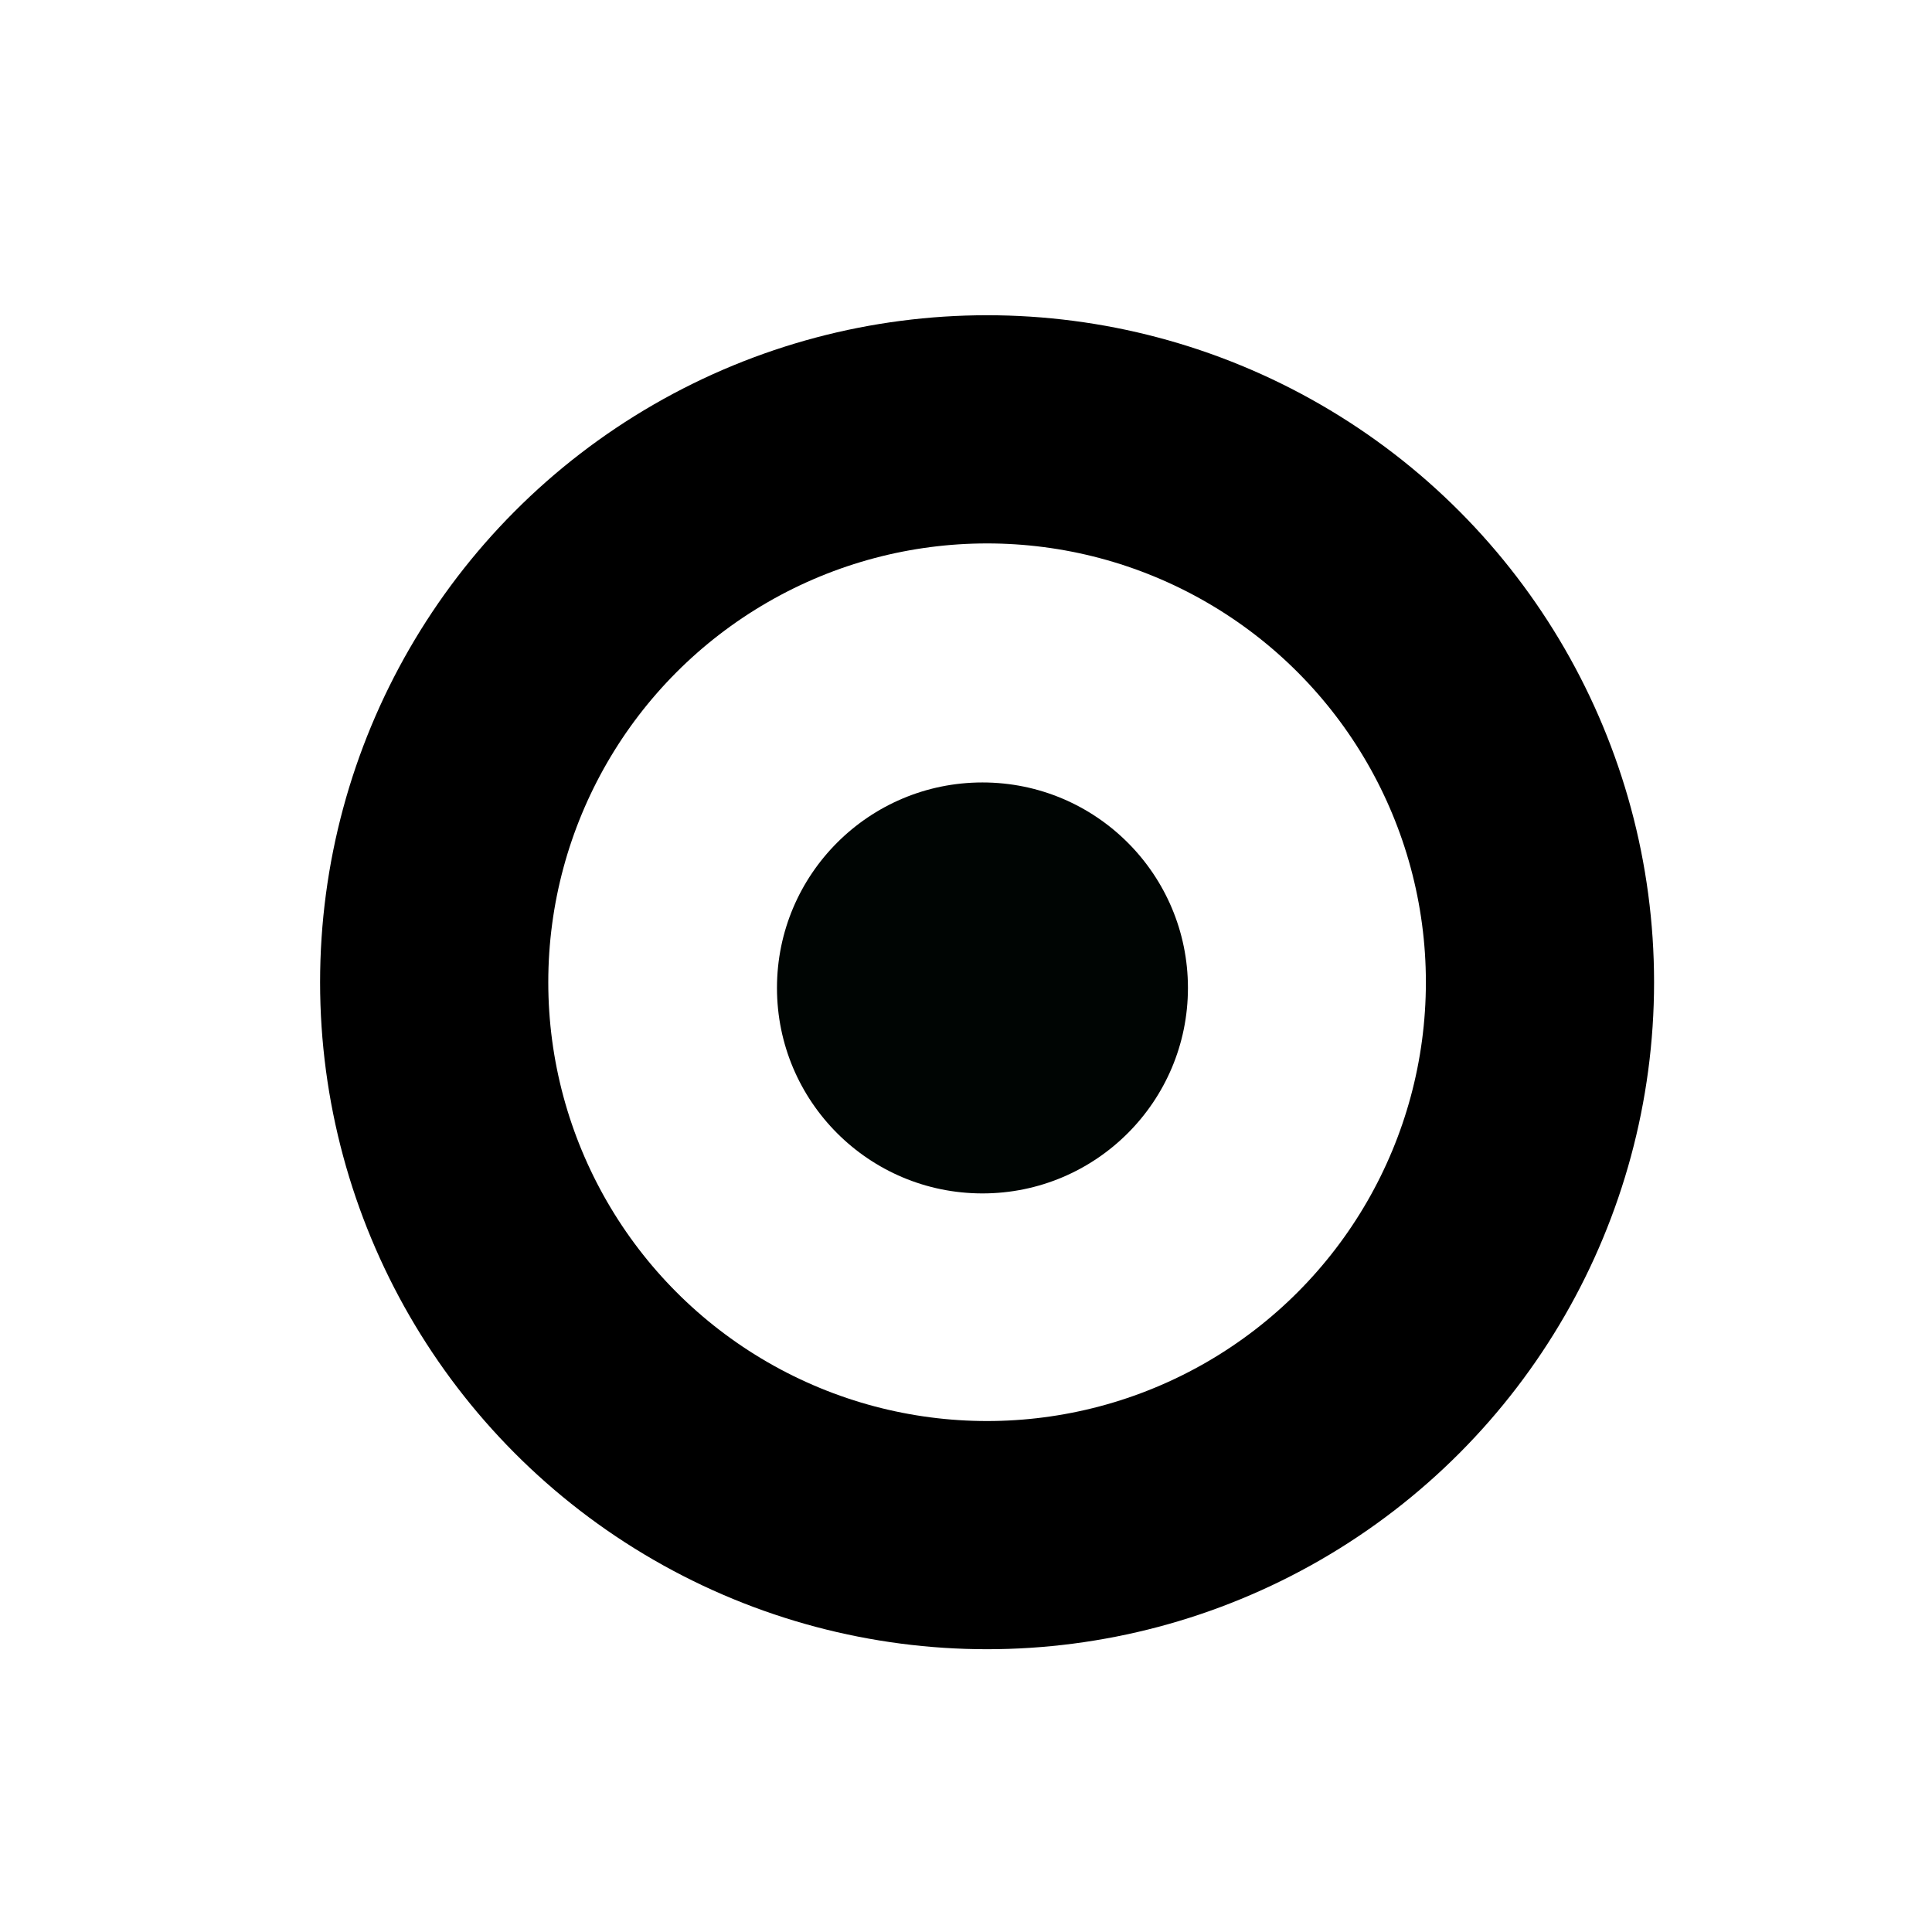 <?xml version="1.0" encoding="UTF-8" standalone="no"?>
<!-- Created with Inkscape (http://www.inkscape.org/) -->

<svg
   width="128"
   height="128"
   viewBox="0 0 33.867 33.867"
   version="1.1"
   id="svg5"
   inkscape:version="1.2.2 (b0a8486541, 2022-12-01)"
   sodipodi:docname="row-keep-matching.svg"
   xmlns:inkscape="http://www.inkscape.org/namespaces/inkscape"
   xmlns:sodipodi="http://sodipodi.sourceforge.net/DTD/sodipodi-0.dtd"
   xmlns="http://www.w3.org/2000/svg"
   xmlns:svg="http://www.w3.org/2000/svg">
  <sodipodi:namedview
     id="namedview7"
     pagecolor="#ffffff"
     bordercolor="#666666"
     borderopacity="1.0"
     inkscape:showpageshadow="2"
     inkscape:pageopacity="0.0"
     inkscape:pagecheckerboard="0"
     inkscape:deskcolor="#d1d1d1"
     inkscape:document-units="mm"
     showgrid="true"
     inkscape:zoom="2.2601823"
     inkscape:cx="40.26224"
     inkscape:cy="9.9549494"
     inkscape:window-width="1918"
     inkscape:window-height="1054"
     inkscape:window-x="0"
     inkscape:window-y="24"
     inkscape:window-maximized="1"
     inkscape:current-layer="layer1">
    <inkscape:grid
       type="xygrid"
       id="grid1359" />
  </sodipodi:namedview>
  <defs
     id="defs2">
    <inkscape:path-effect
       effect="powerclip"
       id="path-effect5466"
       is_visible="true"
       lpeversion="1"
       inverse="true"
       flatten="false"
       hide_clip="false"
       message="Utilise la règle de remplissage « fill-rule: evenodd » de la boîte de dialogue &lt;b&gt;Fond et contour&lt;/b&gt; en l'absence de résultat de mise à plat après une conversion en chemin." />
    <clipPath
       clipPathUnits="userSpaceOnUse"
       id="clipPath5446">
      <path
         style="color:#000000;display:block;fill:#000000;fill-rule:evenodd;stroke-width:1;-inkscape-stroke:none"
         d="m 6.197,4.504 c -0.041,3.283 1.158,6.088 2.768,8.055 1.61,1.967 3.456,3.234 4.99,4.432 3.068,2.396 5.011,3.692 4.828,9.135 l 6.996,0.234 C 26.04,18.605 21.629,14.103 18.264,11.475 16.581,10.161 15.188,9.109 14.381,8.123 13.574,7.137 13.175,6.356 13.197,4.59 Z"
         id="path5448" />
    </clipPath>
  </defs>
  <g
     inkscape:label="Calque 1"
     inkscape:groupmode="layer"
     id="layer1">
    <circle
       style="fill:#000503;fill-opacity:1;stroke:none;stroke-width:0;stroke-linecap:square;stroke-opacity:1"
       id="path7737"
       cx="17.222"
       cy="17.318"
       r="3.602" />
    <circle
       style="fill:none;fill-opacity:1;stroke:#000000;stroke-width:4;stroke-linecap:square;stroke-dasharray:none;stroke-opacity:1"
       id="path8051"
       cx="17.303"
       cy="17.218"
       r="9.692" />
  </g>
</svg>
